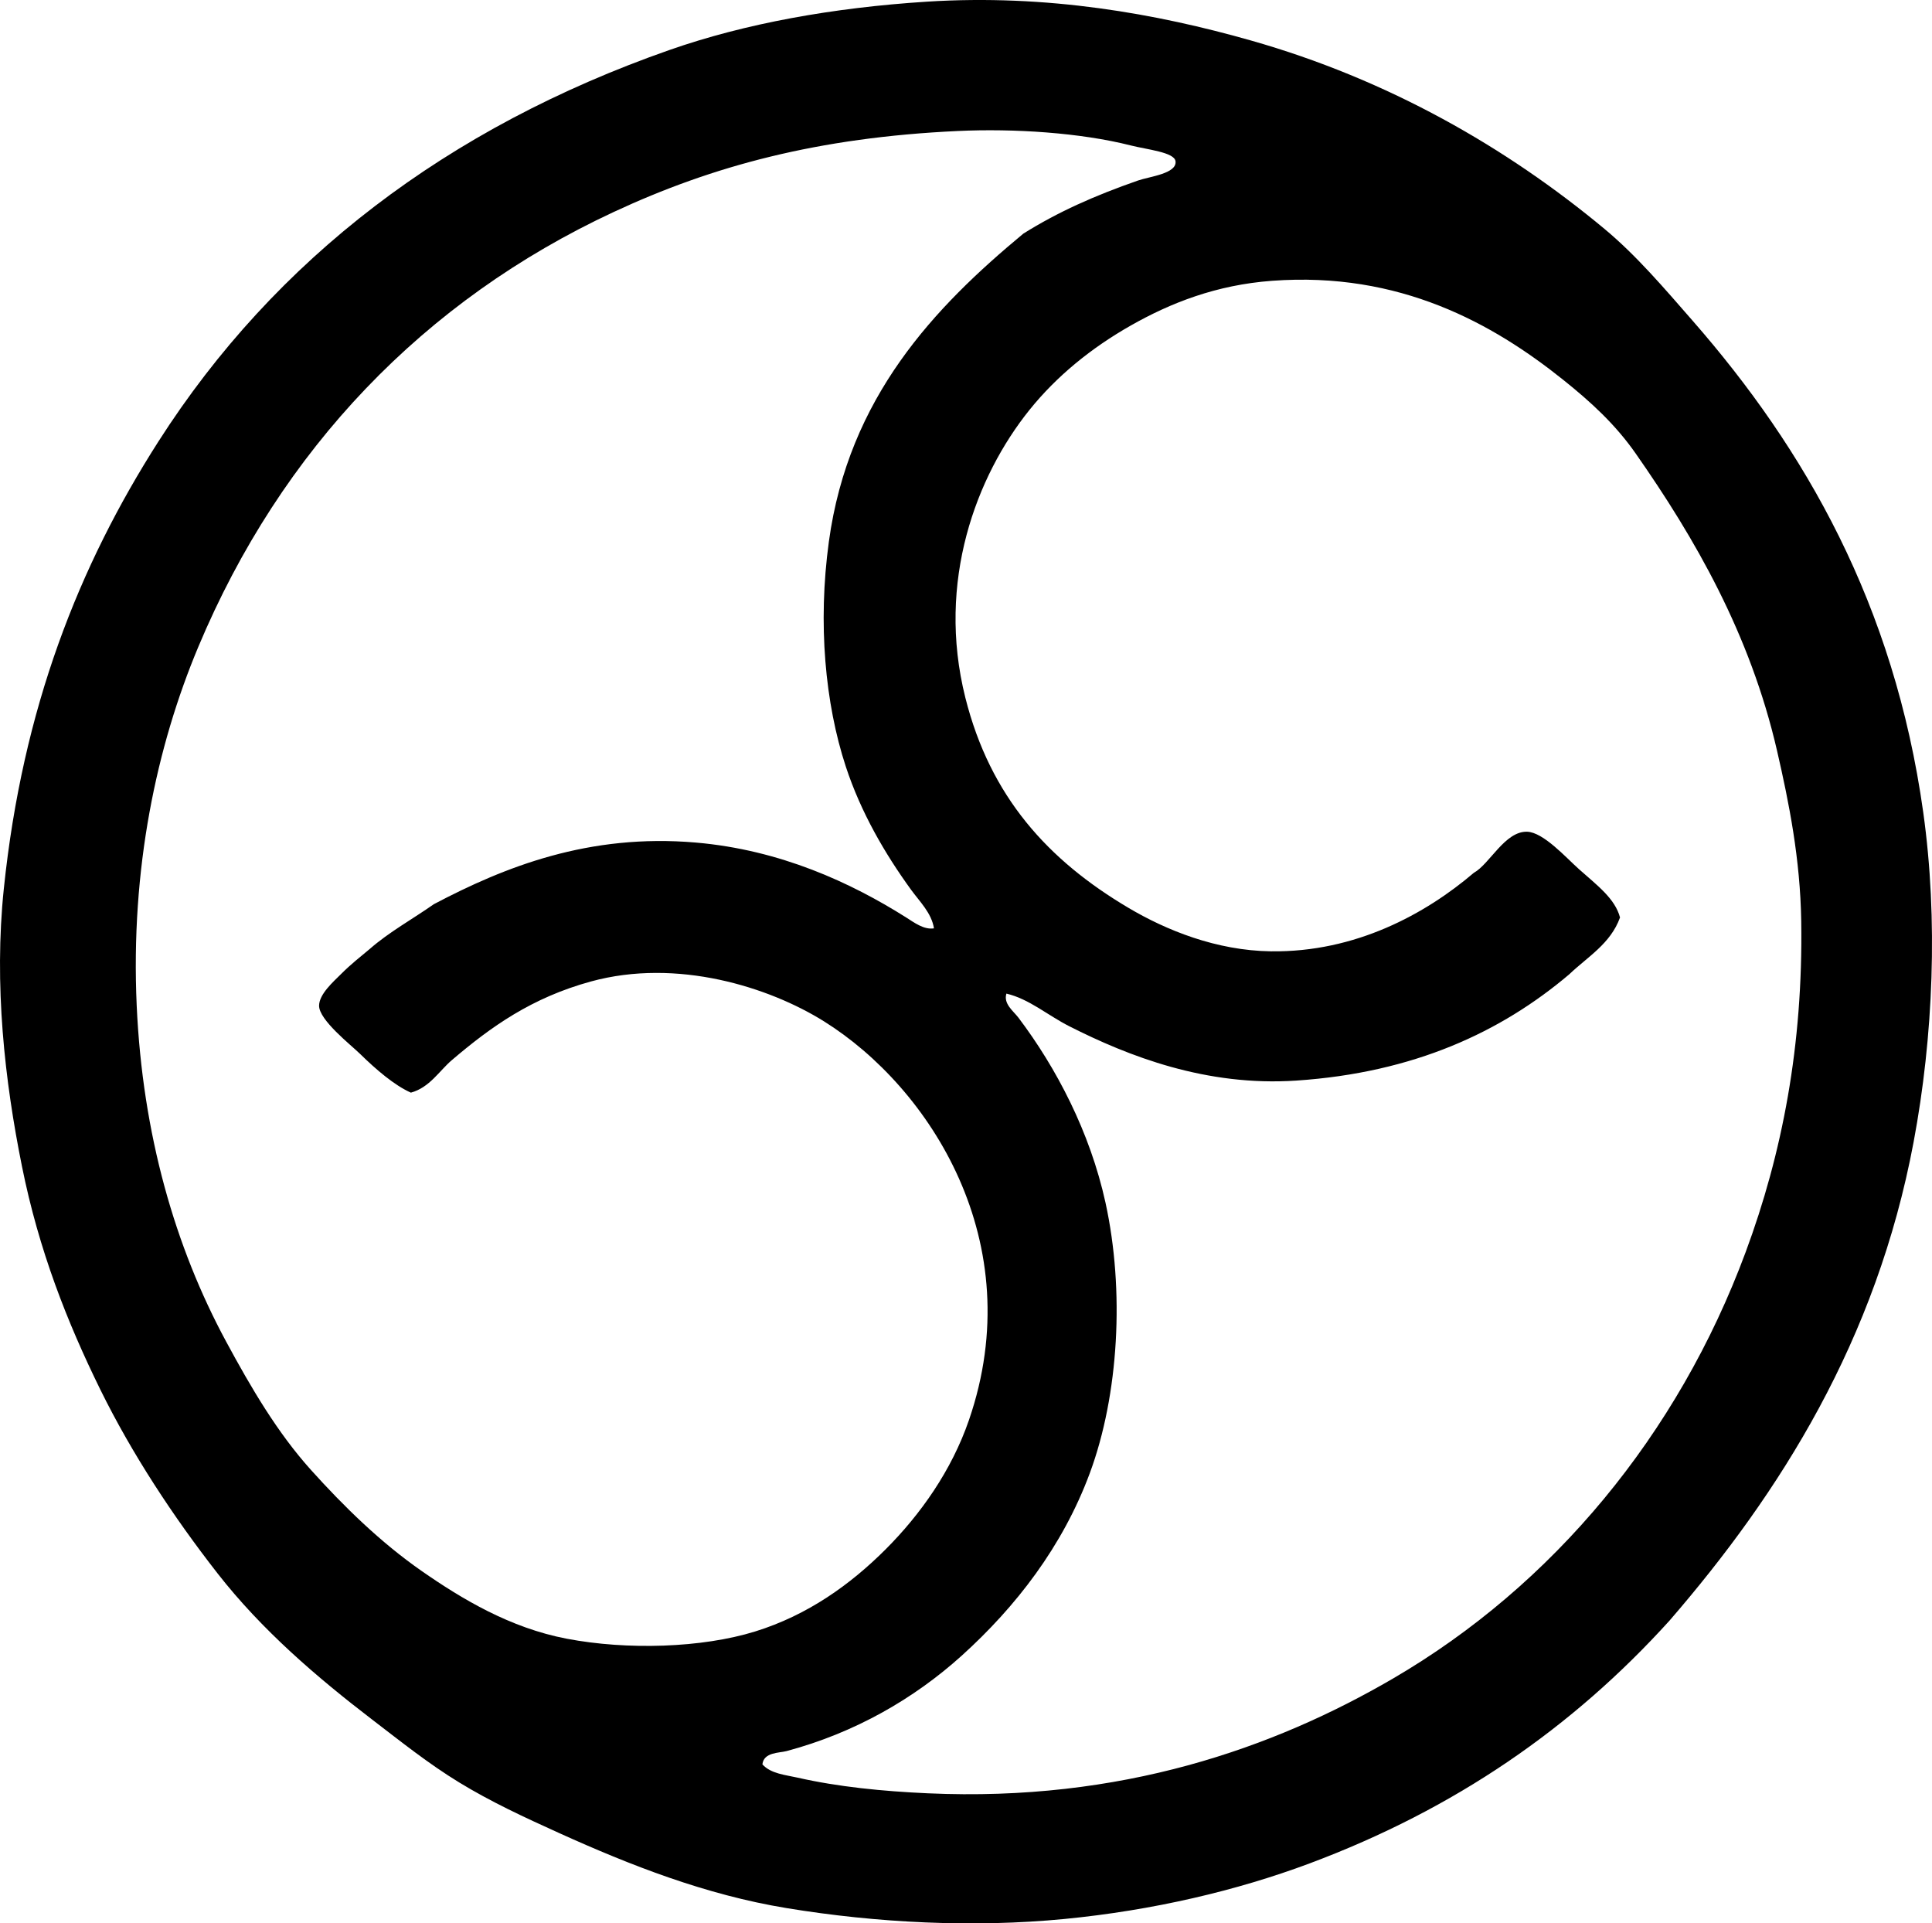 <svg enable-background="new 0 0 81.843 81.465" viewBox="0 0 81.843 81.465" xmlns="http://www.w3.org/2000/svg"><path clip-rule="evenodd" d="m70.726 68.64c-4.112 4.542-9.088 7.982-15.249 10.286-3.088 1.154-6.633 1.989-10.388 2.354-3.841.372-7.928.17-11.768-.461-3.432-.563-6.628-1.819-9.62-3.172-1.519-.687-2.914-1.336-4.247-2.149-1.301-.794-2.474-1.734-3.685-2.661-2.356-1.804-4.68-3.797-6.55-6.191-1.891-2.422-3.628-5.067-4.964-7.778-1.405-2.858-2.609-5.904-3.325-9.469-.729-3.618-1.193-7.68-.767-11.768.794-7.633 3.176-13.659 6.55-18.934 4.946-7.734 12.257-13.292 21.645-16.579 3.21-1.124 6.924-1.792 10.899-2.047 5.108-.327 9.761.516 13.714 1.638 5.855 1.66 10.867 4.551 14.993 7.982 1.362 1.133 2.536 2.518 3.735 3.889 4.76 5.441 8.541 12.019 9.773 20.826.634 4.53.429 9.506-.409 13.97-1.579 8.409-5.648 14.844-10.337 20.264zm-22.515-60.995c.477-.167 1.659-.29 1.586-.818-.053-.382-1.21-.492-1.893-.666-2.13-.541-4.957-.723-7.317-.613-5.953.276-10.398 1.481-14.583 3.428-8.038 3.74-14.095 10.056-17.603 18.422-1.774 4.23-2.873 9.4-2.61 15.197.248 5.45 1.622 10.216 3.787 14.226 1.068 1.979 2.176 3.859 3.582 5.425 1.402 1.559 2.963 3.085 4.707 4.298 1.696 1.18 3.74 2.408 6.141 2.865 2.56.488 5.727.393 7.982-.307 2.221-.688 4.033-1.985 5.527-3.479 1.484-1.485 2.796-3.342 3.53-5.476 2.592-7.531-1.657-14.083-6.141-16.887-2.325-1.453-6.222-2.69-9.876-1.688-2.511.689-4.226 1.914-5.884 3.326-.535.455-.944 1.164-1.74 1.382-.7-.312-1.476-.978-2.149-1.638-.39-.382-1.745-1.438-1.74-2.047.005-.488.601-1.01.922-1.33.436-.437.824-.734 1.228-1.074.819-.717 1.811-1.261 2.713-1.894 2.994-1.577 6.562-3.003 11.104-2.609 3.569.309 6.566 1.697 8.903 3.172.336.212.75.529 1.178.461-.103-.654-.612-1.14-.973-1.638-1.106-1.527-2.122-3.266-2.764-5.22-.873-2.663-1.19-6.046-.716-9.518.836-6.131 4.488-9.937 8.238-13.049 1.465-.918 3.015-1.608 4.861-2.251zm-14.43 67.647c1.719.392 3.613.579 5.527.665 8.173.37 14.641-1.911 19.7-4.86 6.775-3.95 12.073-10.322 14.941-18.063 1.55-4.181 2.435-8.755 2.354-14.021-.041-2.629-.515-5.004-1.024-7.215-1.141-4.952-3.483-9.006-5.987-12.588-.86-1.231-1.891-2.178-3.07-3.121-2.978-2.384-6.924-4.595-12.332-4.196-2.366.174-4.305.939-5.987 1.894-1.669.947-3.142 2.142-4.298 3.582-2.242 2.794-3.947 7.256-2.712 12.179 1.056 4.207 3.51 6.891 6.908 8.903 1.606.952 3.727 1.811 6.038 1.843 3.582.048 6.551-1.583 8.597-3.327.669-.367 1.311-1.761 2.251-1.739.693.017 1.663 1.108 2.201 1.586.769.685 1.527 1.243 1.739 2.047-.402 1.115-1.373 1.663-2.149 2.405-2.879 2.44-6.575 4.169-11.564 4.503-3.818.256-7.112-1.032-9.62-2.303-.913-.463-1.7-1.157-2.661-1.381-.133.437.296.736.512 1.022 1.602 2.121 3.029 4.84 3.685 7.829.815 3.719.567 8.142-.665 11.463-1.152 3.105-3.134 5.658-5.424 7.727-2.018 1.821-4.524 3.269-7.42 4.042-.316.084-.968.044-1.024.563.358.399.979.446 1.484.561z" fill-rule="evenodd"/></svg>